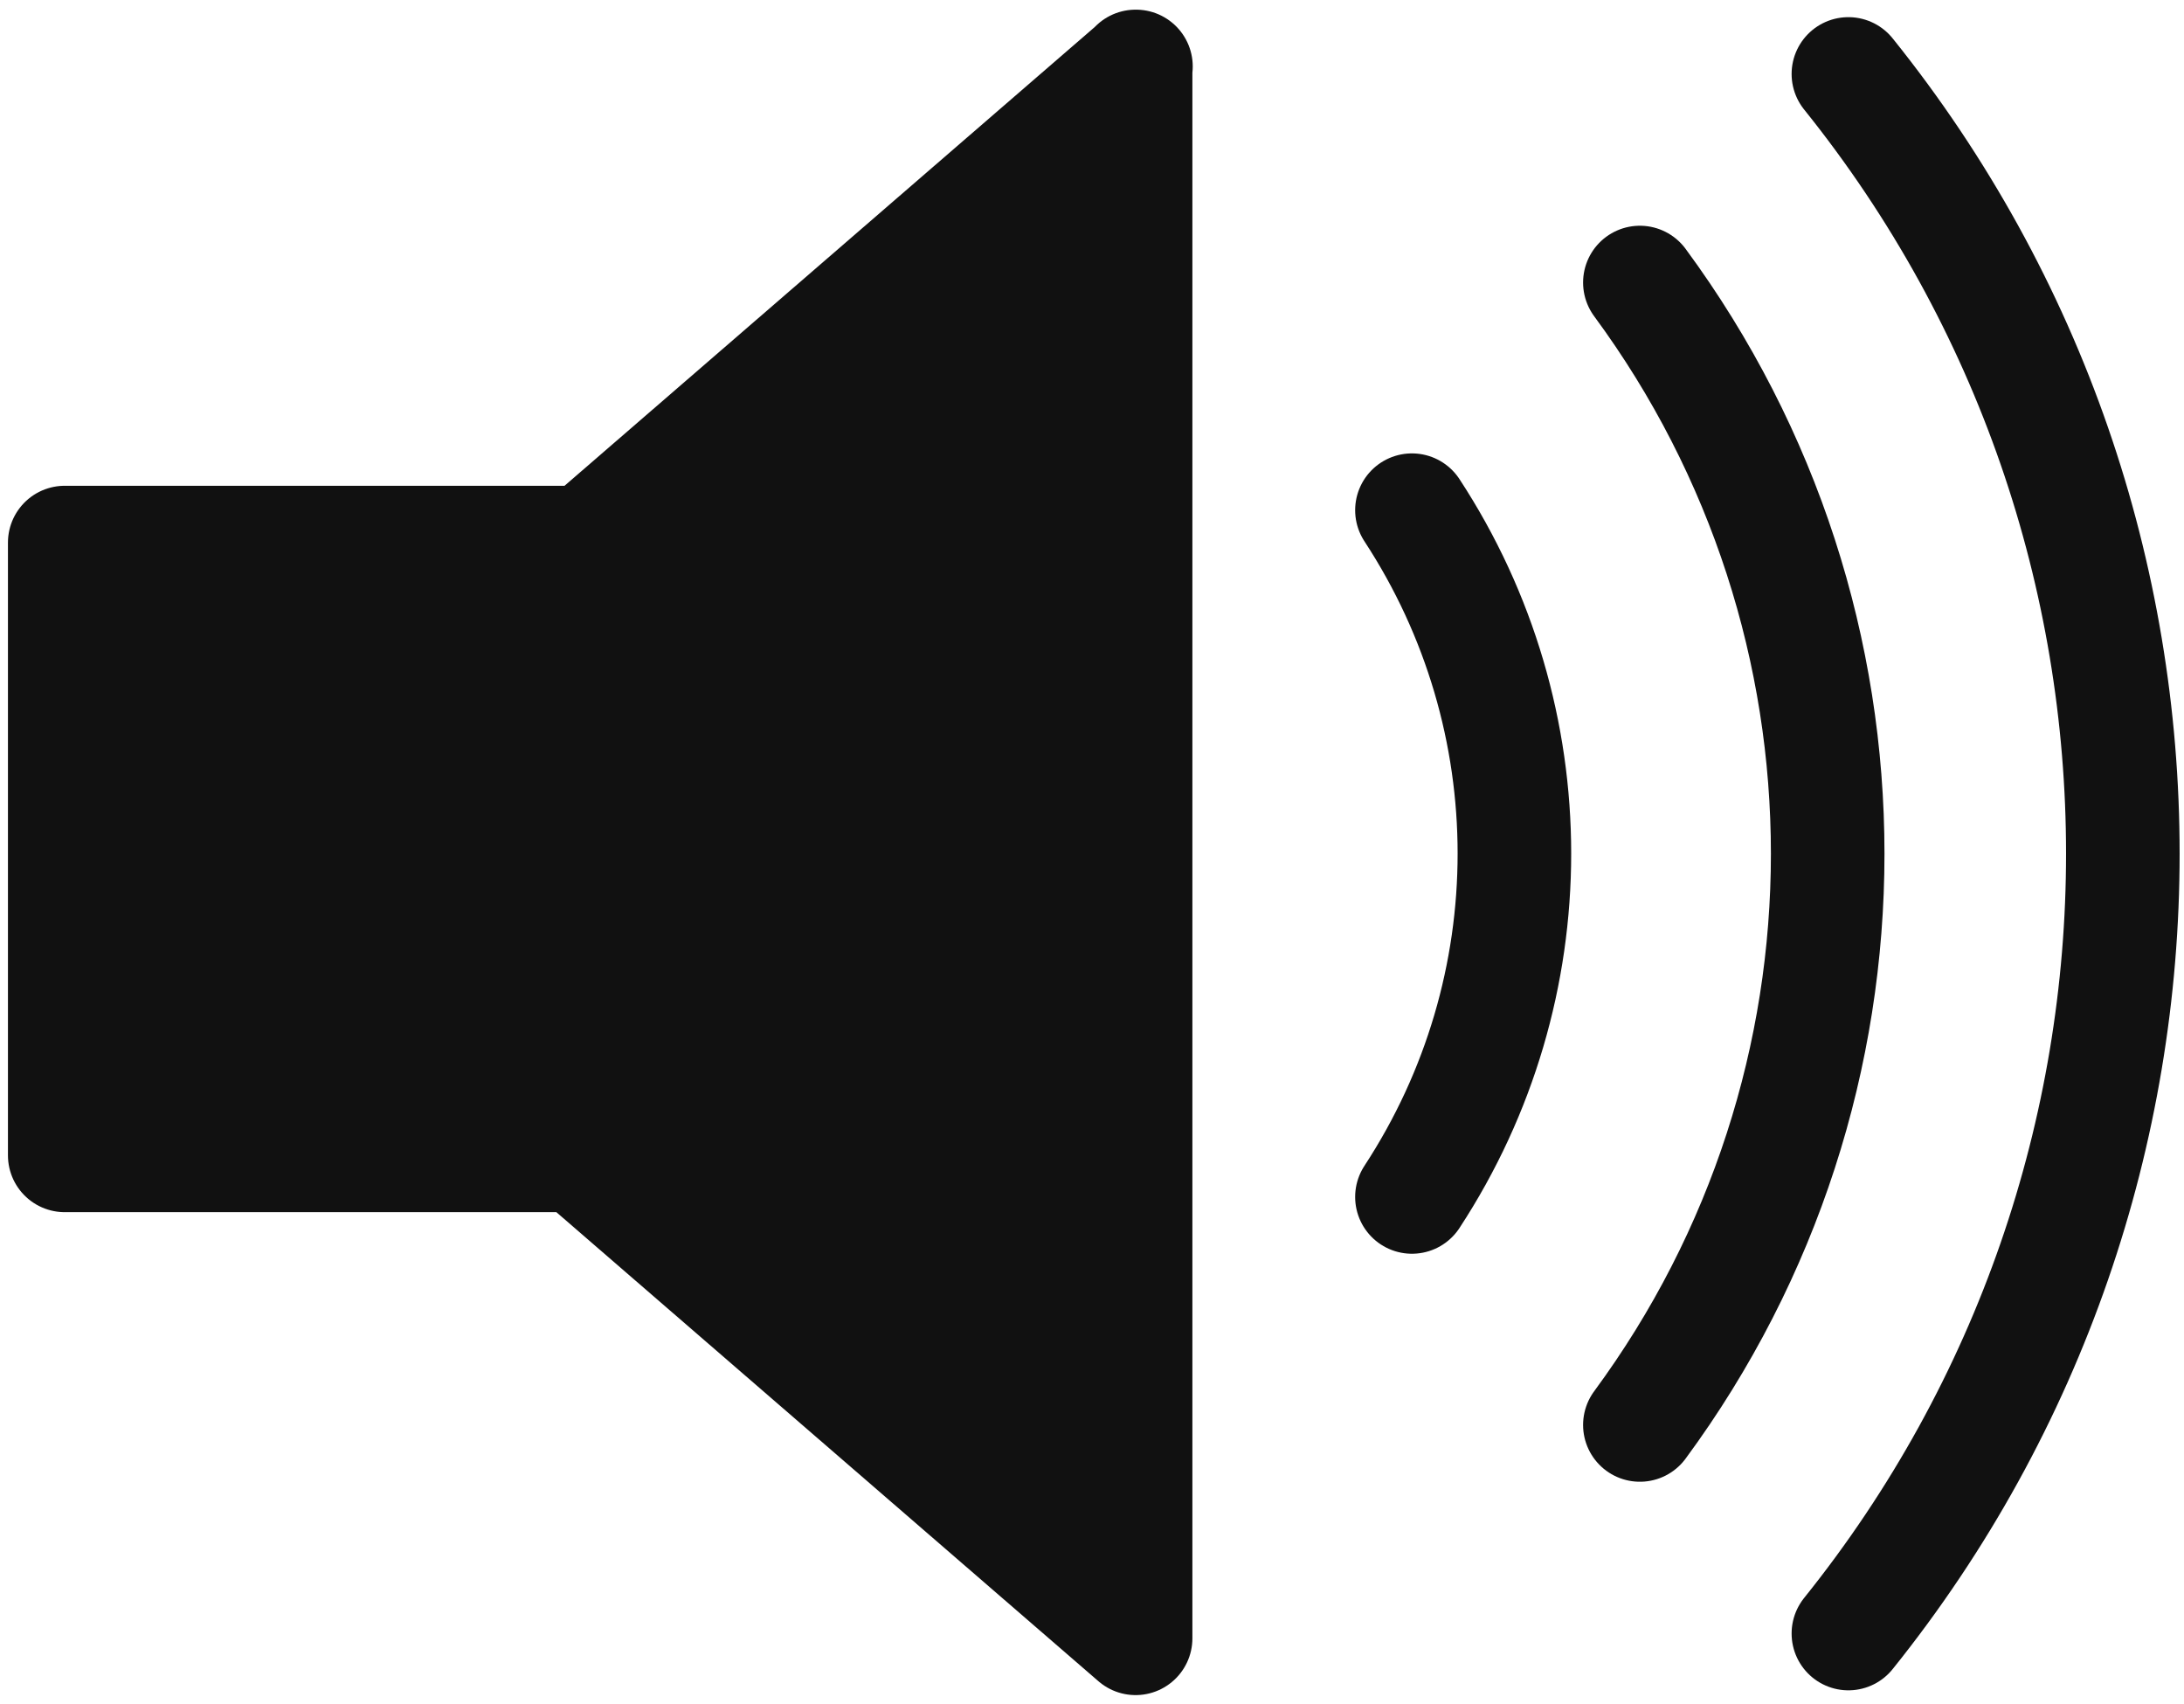<?xml version="1.0" encoding="utf-8"?>
<!-- Generator: Adobe Illustrator 27.5.0, SVG Export Plug-In . SVG Version: 6.00 Build 0)  -->
<svg version="1.1" id="Layer_1" xmlns="http://www.w3.org/2000/svg" xmlns:xlink="http://www.w3.org/1999/xlink" x="0px" y="0px"
	 viewBox="0 0 641 500" style="enable-background:new 0 0 641 500;" xml:space="preserve">
<style type="text/css">
	.st0{fill:#111111;stroke:#111111;stroke-width:33.333;stroke-linejoin:round;stroke-miterlimit:26.667;}
	.st1{fill:none;stroke:#111111;stroke-width:33.333;stroke-linecap:round;stroke-miterlimit:26.667;}
</style>
<path class="st0" d="M333.4,19.5L171.9,159.2H19v179.8h150.5l163.8,141.7V19.5z"/>
<path class="st1" d="M414.4,149.7c40.1,61.2,40.1,140.3,0,201.5 M481.3,82.9c73.5,99.7,73.5,235.5,0,335.2 M542.5,21.7
	c107.4,133.6,107.4,323.9,0,457.6"/>
</svg>
